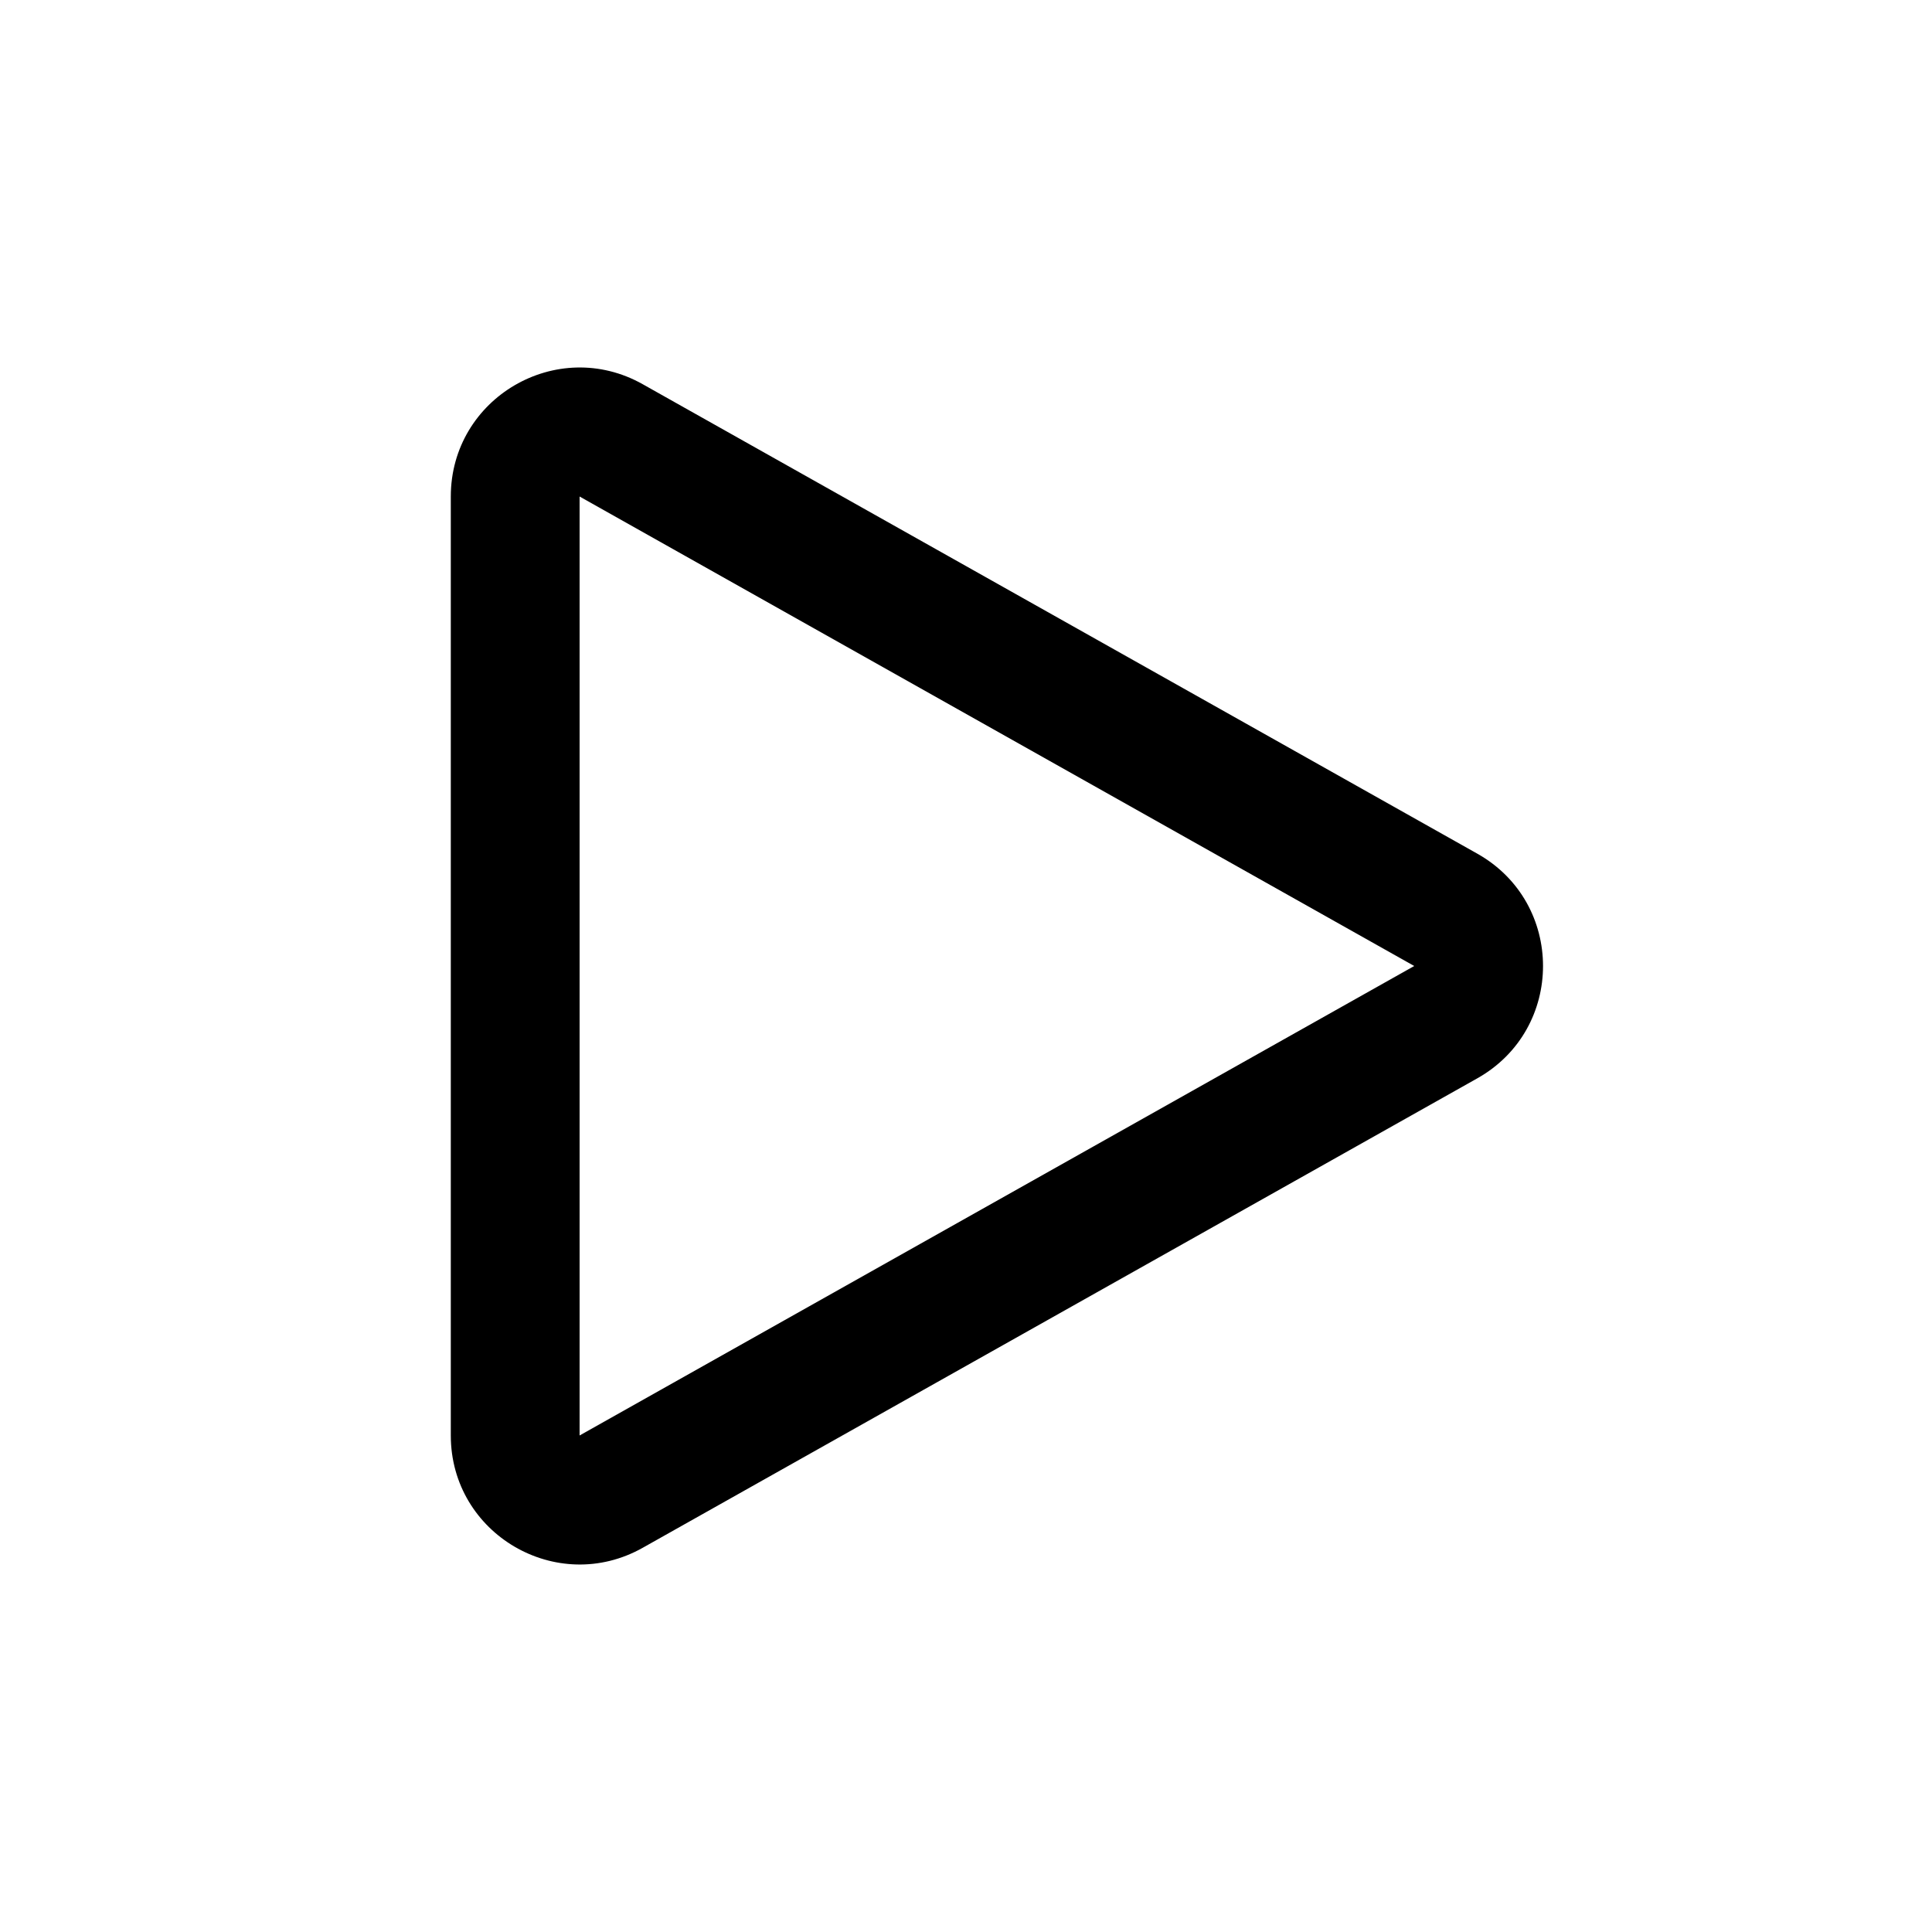 <svg  viewBox="0 0 15 15" fill="none" xmlns="http://www.w3.org/2000/svg">
<path fill-rule="evenodd" clip-rule="evenodd" d="M3.5 3.855C3.5 3.09 4.324 2.608 4.99 2.983L11.47 6.628C12.15 7.011 12.15 7.989 11.47 8.372L4.99 12.017C4.324 12.392 3.5 11.91 3.5 11.145V3.855ZM10.98 7.5L4.5 3.855V11.145L10.98 7.5Z" fill="currentColor"/>
</svg>
